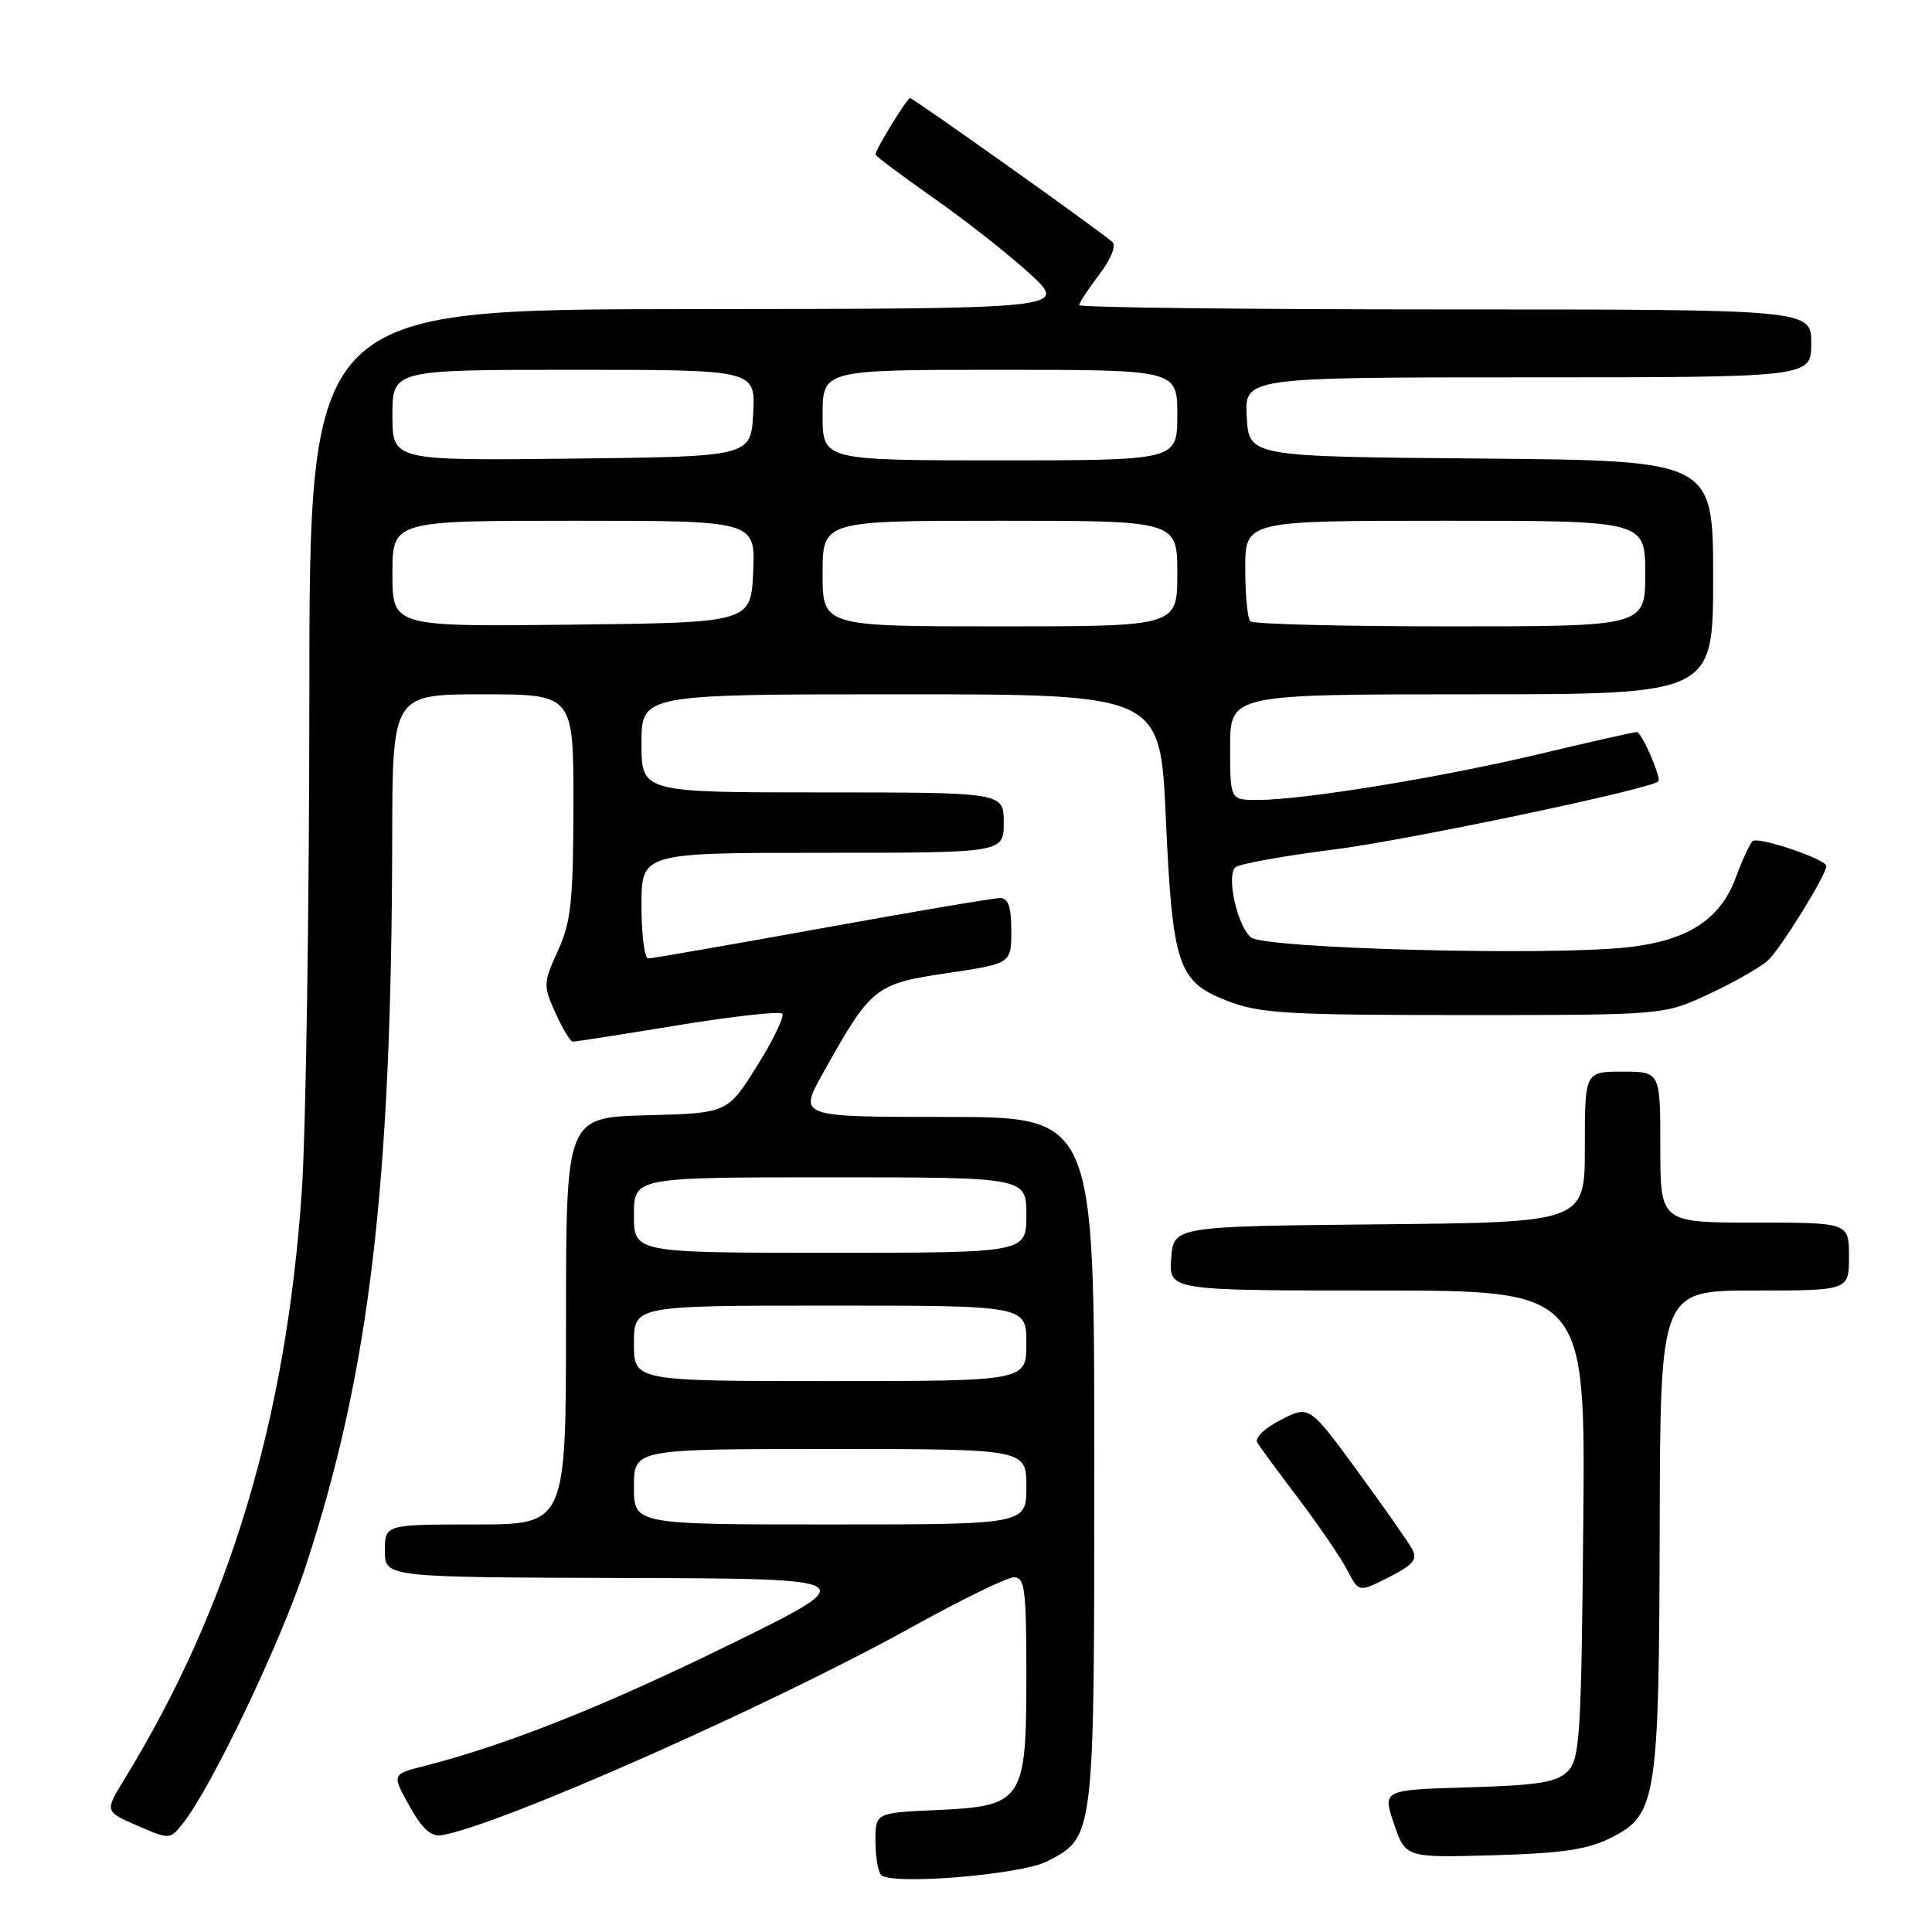 <?xml version="1.0" encoding="UTF-8" standalone="no"?>
<!DOCTYPE svg PUBLIC "-//W3C//DTD SVG 1.1//EN" "http://www.w3.org/Graphics/SVG/1.1/DTD/svg11.dtd" >
<svg xmlns="http://www.w3.org/2000/svg" xmlns:xlink="http://www.w3.org/1999/xlink" version="1.1" viewBox="0 0 256 256">
 <g >
 <path fill="currentColor"
d=" M 138.74 246.64 C 145.05 243.37 145.00 243.83 145.00 193.55 C 145.00 148.00 145.00 148.00 125.40 148.00 C 105.81 148.00 105.81 148.00 109.02 142.25 C 115.43 130.76 115.92 130.37 125.47 128.95 C 134.00 127.68 134.00 127.68 134.00 123.34 C 134.00 120.13 133.61 119.00 132.49 119.00 C 131.65 119.00 121.03 120.80 108.88 123.00 C 96.72 125.20 86.38 127.00 85.89 127.00 C 85.40 127.00 85.00 123.85 85.00 120.00 C 85.00 113.00 85.00 113.00 109.00 113.00 C 133.00 113.00 133.00 113.00 133.00 109.00 C 133.00 105.00 133.00 105.00 109.00 105.00 C 85.00 105.00 85.00 105.00 85.00 98.50 C 85.00 92.00 85.00 92.00 119.37 92.00 C 153.74 92.00 153.74 92.00 154.47 108.25 C 155.36 128.00 156.06 130.09 162.65 132.63 C 166.95 134.29 170.50 134.50 194.00 134.50 C 220.50 134.50 220.50 134.50 226.47 131.70 C 229.76 130.17 233.26 128.17 234.25 127.27 C 235.90 125.78 242.00 115.93 242.00 114.76 C 242.00 113.85 232.89 110.78 232.21 111.46 C 231.84 111.83 230.84 114.00 230.00 116.29 C 227.93 121.88 223.58 124.67 215.59 125.53 C 204.86 126.68 167.54 125.69 165.76 124.21 C 163.96 122.72 162.48 116.12 163.68 114.93 C 164.13 114.48 170.12 113.40 177.00 112.53 C 186.61 111.30 218.39 104.63 219.73 103.55 C 220.21 103.17 217.53 97.00 216.89 97.00 C 216.52 97.00 210.65 98.32 203.86 99.94 C 190.76 103.05 172.65 106.00 166.62 106.00 C 163.00 106.00 163.00 106.00 163.00 99.00 C 163.00 92.00 163.00 92.00 195.00 92.00 C 227.00 92.00 227.00 92.00 227.00 76.51 C 227.00 61.03 227.00 61.03 196.25 60.76 C 165.50 60.50 165.50 60.50 165.20 55.25 C 164.90 50.00 164.90 50.00 202.45 50.00 C 240.00 50.00 240.00 50.00 240.00 45.50 C 240.00 41.00 240.00 41.00 191.50 41.00 C 164.82 41.00 143.00 40.74 143.00 40.43 C 143.00 40.12 144.19 38.30 145.65 36.39 C 147.19 34.37 147.93 32.56 147.40 32.07 C 145.95 30.73 121.02 13.00 120.59 13.00 C 120.19 13.00 116.00 19.82 116.00 20.47 C 116.00 20.67 119.49 23.28 123.75 26.27 C 128.01 29.26 133.75 33.78 136.50 36.31 C 141.50 40.92 141.50 40.92 91.25 40.96 C 41.00 41.00 41.00 41.00 40.99 92.25 C 40.98 120.44 40.53 149.96 39.99 157.86 C 37.92 188.13 30.40 213.07 16.48 235.76 C 13.87 240.03 13.87 240.03 18.19 241.90 C 22.48 243.77 22.51 243.77 24.21 241.64 C 27.99 236.92 37.22 217.59 40.54 207.44 C 48.97 181.71 51.88 157.18 51.97 111.25 C 52.00 92.00 52.00 92.00 64.00 92.00 C 76.00 92.00 76.00 92.00 75.98 106.75 C 75.96 119.40 75.67 122.14 73.93 125.97 C 71.98 130.26 71.97 130.60 73.60 134.22 C 74.54 136.30 75.57 138.01 75.90 138.02 C 76.23 138.03 82.47 137.06 89.76 135.86 C 97.06 134.67 103.30 133.97 103.64 134.31 C 103.98 134.65 102.49 137.76 100.33 141.21 C 96.40 147.50 96.40 147.50 85.70 147.78 C 75.00 148.07 75.00 148.07 75.00 175.03 C 75.00 202.00 75.00 202.00 63.00 202.00 C 51.00 202.00 51.00 202.00 51.00 205.50 C 51.00 209.00 51.00 209.00 82.75 209.09 C 114.50 209.18 114.50 209.18 96.50 218.01 C 79.91 226.14 67.04 231.25 56.20 234.01 C 51.91 235.10 51.91 235.10 54.25 239.30 C 55.95 242.35 57.13 243.41 58.55 243.17 C 66.23 241.87 102.09 225.99 120.95 215.53 C 127.43 211.94 133.46 209.00 134.36 209.00 C 135.79 209.00 136.00 210.61 136.00 221.89 C 136.00 238.70 135.59 239.32 124.10 239.84 C 116.00 240.21 116.00 240.21 116.00 243.94 C 116.00 245.99 116.34 248.02 116.75 248.44 C 118.09 249.83 135.29 248.42 138.74 246.64 Z  M 213.49 243.50 C 219.52 240.48 219.83 238.43 219.92 202.25 C 220.00 171.00 220.00 171.00 232.50 171.00 C 245.00 171.00 245.00 171.00 245.00 166.50 C 245.00 162.00 245.00 162.00 232.50 162.00 C 220.00 162.00 220.00 162.00 220.00 152.00 C 220.00 142.00 220.00 142.00 215.00 142.00 C 210.00 142.00 210.00 142.00 210.00 151.98 C 210.00 161.97 210.00 161.97 182.75 162.23 C 155.50 162.50 155.50 162.50 155.19 166.75 C 154.89 171.00 154.89 171.00 182.48 171.00 C 210.08 171.00 210.08 171.00 209.79 201.97 C 209.53 230.11 209.34 233.09 207.72 234.72 C 206.26 236.17 203.85 236.56 194.56 236.83 C 183.18 237.17 183.18 237.17 184.71 241.66 C 186.24 246.16 186.24 246.16 197.87 245.83 C 207.03 245.57 210.35 245.08 213.49 243.50 Z  M 187.09 205.22 C 186.57 204.27 183.30 199.61 179.82 194.85 C 173.49 186.21 173.49 186.21 169.71 188.14 C 167.51 189.27 166.22 190.54 166.61 191.18 C 166.98 191.78 169.47 195.16 172.15 198.70 C 174.82 202.23 177.70 206.45 178.53 208.07 C 180.06 211.01 180.06 211.01 184.05 208.98 C 187.31 207.31 187.87 206.63 187.09 205.22 Z  M 84.00 197.00 C 84.00 192.00 84.00 192.00 110.00 192.00 C 136.00 192.00 136.00 192.00 136.00 197.00 C 136.00 202.00 136.00 202.00 110.00 202.00 C 84.00 202.00 84.00 202.00 84.00 197.00 Z  M 84.00 178.00 C 84.00 173.00 84.00 173.00 110.00 173.00 C 136.00 173.00 136.00 173.00 136.00 178.00 C 136.00 183.00 136.00 183.00 110.00 183.00 C 84.00 183.00 84.00 183.00 84.00 178.00 Z  M 84.00 161.00 C 84.00 156.00 84.00 156.00 110.00 156.00 C 136.00 156.00 136.00 156.00 136.00 161.00 C 136.00 166.00 136.00 166.00 110.00 166.00 C 84.00 166.00 84.00 166.00 84.00 161.00 Z  M 52.00 76.02 C 52.00 69.00 52.00 69.00 76.05 69.00 C 100.09 69.00 100.09 69.00 99.80 75.75 C 99.50 82.50 99.50 82.50 75.75 82.77 C 52.00 83.04 52.00 83.04 52.00 76.02 Z  M 109.00 76.00 C 109.00 69.00 109.00 69.00 132.50 69.00 C 156.00 69.00 156.00 69.00 156.00 76.00 C 156.00 83.00 156.00 83.00 132.50 83.00 C 109.00 83.00 109.00 83.00 109.00 76.00 Z  M 165.67 82.33 C 165.30 81.97 165.00 78.82 165.00 75.33 C 165.00 69.00 165.00 69.00 191.50 69.00 C 218.00 69.00 218.00 69.00 218.00 76.00 C 218.00 83.00 218.00 83.00 192.17 83.00 C 177.96 83.00 166.03 82.70 165.67 82.33 Z  M 52.00 55.02 C 52.00 49.00 52.00 49.00 76.05 49.00 C 100.10 49.00 100.10 49.00 99.80 54.75 C 99.50 60.50 99.50 60.50 75.75 60.77 C 52.00 61.04 52.00 61.04 52.00 55.02 Z  M 109.00 55.00 C 109.00 49.00 109.00 49.00 132.50 49.00 C 156.00 49.00 156.00 49.00 156.00 55.00 C 156.00 61.00 156.00 61.00 132.50 61.00 C 109.00 61.00 109.00 61.00 109.00 55.00 Z "/>
</g>
</svg>